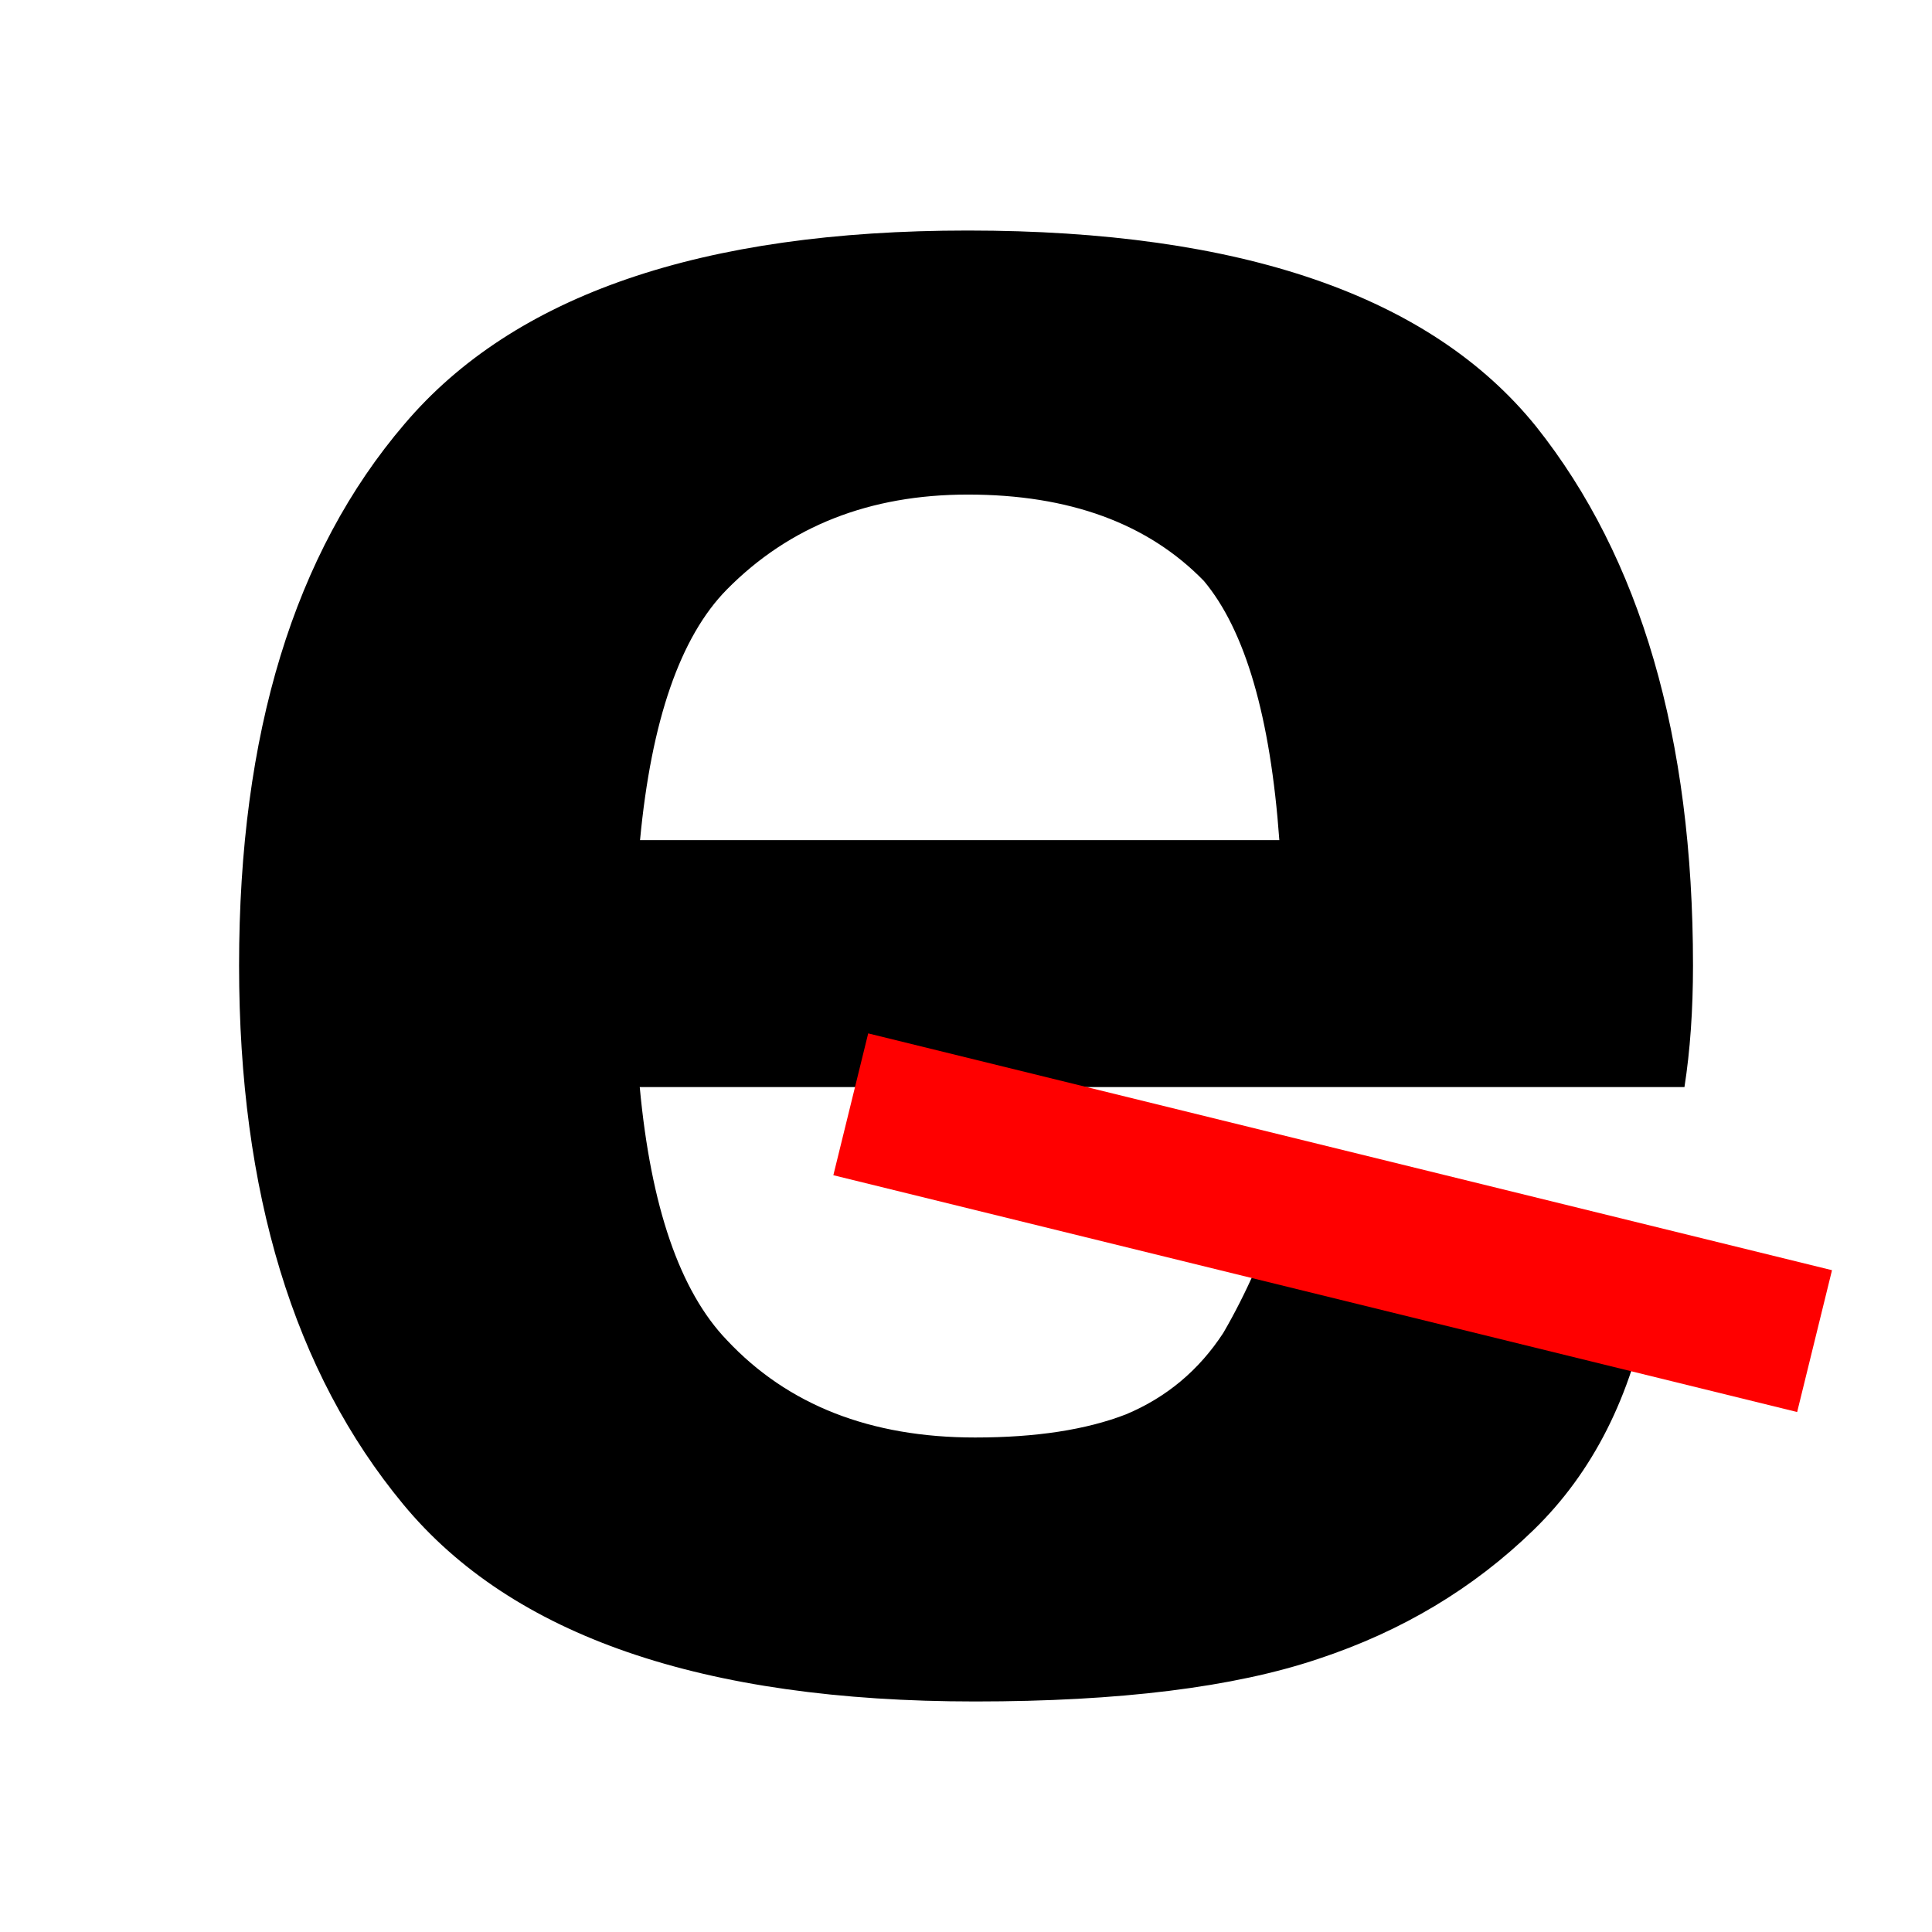 <?xml version="1.0" encoding="UTF-8" standalone="no"?>
<!-- Created with Inkscape (http://www.inkscape.org/) -->

<svg
   width="26.458mm"
   height="26.458mm"
   viewBox="0 0 26.458 26.458"
   version="1.1"
   id="svg1"
   inkscape:version="1.3 (0e150ed, 2023-07-21)"
   sodipodi:docname="e-angle-~horizontal.svg"
   xmlns:inkscape="http://www.inkscape.org/namespaces/inkscape"
   xmlns:sodipodi="http://sodipodi.sourceforge.net/DTD/sodipodi-0.dtd"
   xmlns="http://www.w3.org/2000/svg"
   xmlns:svg="http://www.w3.org/2000/svg">
  <sodipodi:namedview
     id="namedview1"
     pagecolor="#ffffff"
     bordercolor="#000000"
     borderopacity="0.25"
     inkscape:showpageshadow="2"
     inkscape:pageopacity="0.0"
     inkscape:pagecheckerboard="0"
     inkscape:deskcolor="#d1d1d1"
     inkscape:document-units="mm"
     inkscape:zoom="2.55696"
     inkscape:cx="97.18572"
     inkscape:cy="109.11395"
     inkscape:window-width="1512"
     inkscape:window-height="916"
     inkscape:window-x="0"
     inkscape:window-y="38"
     inkscape:window-maximized="1"
     inkscape:current-layer="layer1" />
  <defs
     id="defs1">
    <inkscape:path-effect
       effect="fill_between_many"
       method="originald"
       linkedpaths="#text1,0,1|"
       id="path-effect1" />
  </defs>
  <g
     inkscape:label="Layer 1"
     inkscape:groupmode="layer"
     id="layer1">
    <path
       inkscape:original-d="M 0,0"
       inkscape:path-effect="#path-effect1"
       d="M 0,0"
       id="path2" />
    <path
       id="path9"
       style="font-weight:bold;font-size:33.324px;line-height:0.8;font-family:Anybody;-inkscape-font-specification:'Anybody Bold';text-align:center;letter-spacing:8.886px;text-anchor:middle;stroke-width:2;stroke-linejoin:bevel;paint-order:markers stroke fill"
       d="M 13.254 3.157 C 9.611 3.157 7.039 4.04 5.54 5.806 C 4.029 7.573 3.274 10.044 3.274 13.221 C 3.274 16.331 4.024 18.792 5.523 20.602 C 7.012 22.402 9.622 23.301 13.354 23.301 C 15.331 23.301 16.897 23.107 18.053 22.718 C 19.197 22.34 20.18 21.752 21.002 20.952 C 21.813 20.164 22.341 19.119 22.585 17.82 L 17.569 16.403 C 17.336 17.103 17.064 17.719 16.753 18.253 C 16.42 18.764 15.976 19.136 15.42 19.369 C 14.876 19.58 14.187 19.686 13.354 19.686 C 11.921 19.686 10.788 19.242 9.955 18.353 C 9.31 17.682 8.913 16.524 8.761 14.887 L 23.068 14.887 C 23.146 14.387 23.185 13.832 23.185 13.221 C 23.185 10.1 22.468 7.639 21.035 5.839 C 19.591 4.051 16.997 3.157 13.254 3.157 z M 13.254 6.773 C 14.642 6.773 15.72 7.167 16.487 7.956 C 17.053 8.633 17.398 9.816 17.52 11.505 L 8.765 11.505 C 8.92 9.865 9.316 8.72 9.955 8.072 C 10.81 7.206 11.91 6.773 13.254 6.773 z " />
    <path
       style="fill:none;fill-rule:evenodd;stroke:#ff0000;stroke-width:2;stroke-linejoin:bevel;stroke-dasharray:none;stroke-opacity:1;paint-order:markers stroke fill"
       d="m 11.651,15.123 13.199,3.243"
       id="path1" />
  </g>
</svg>
